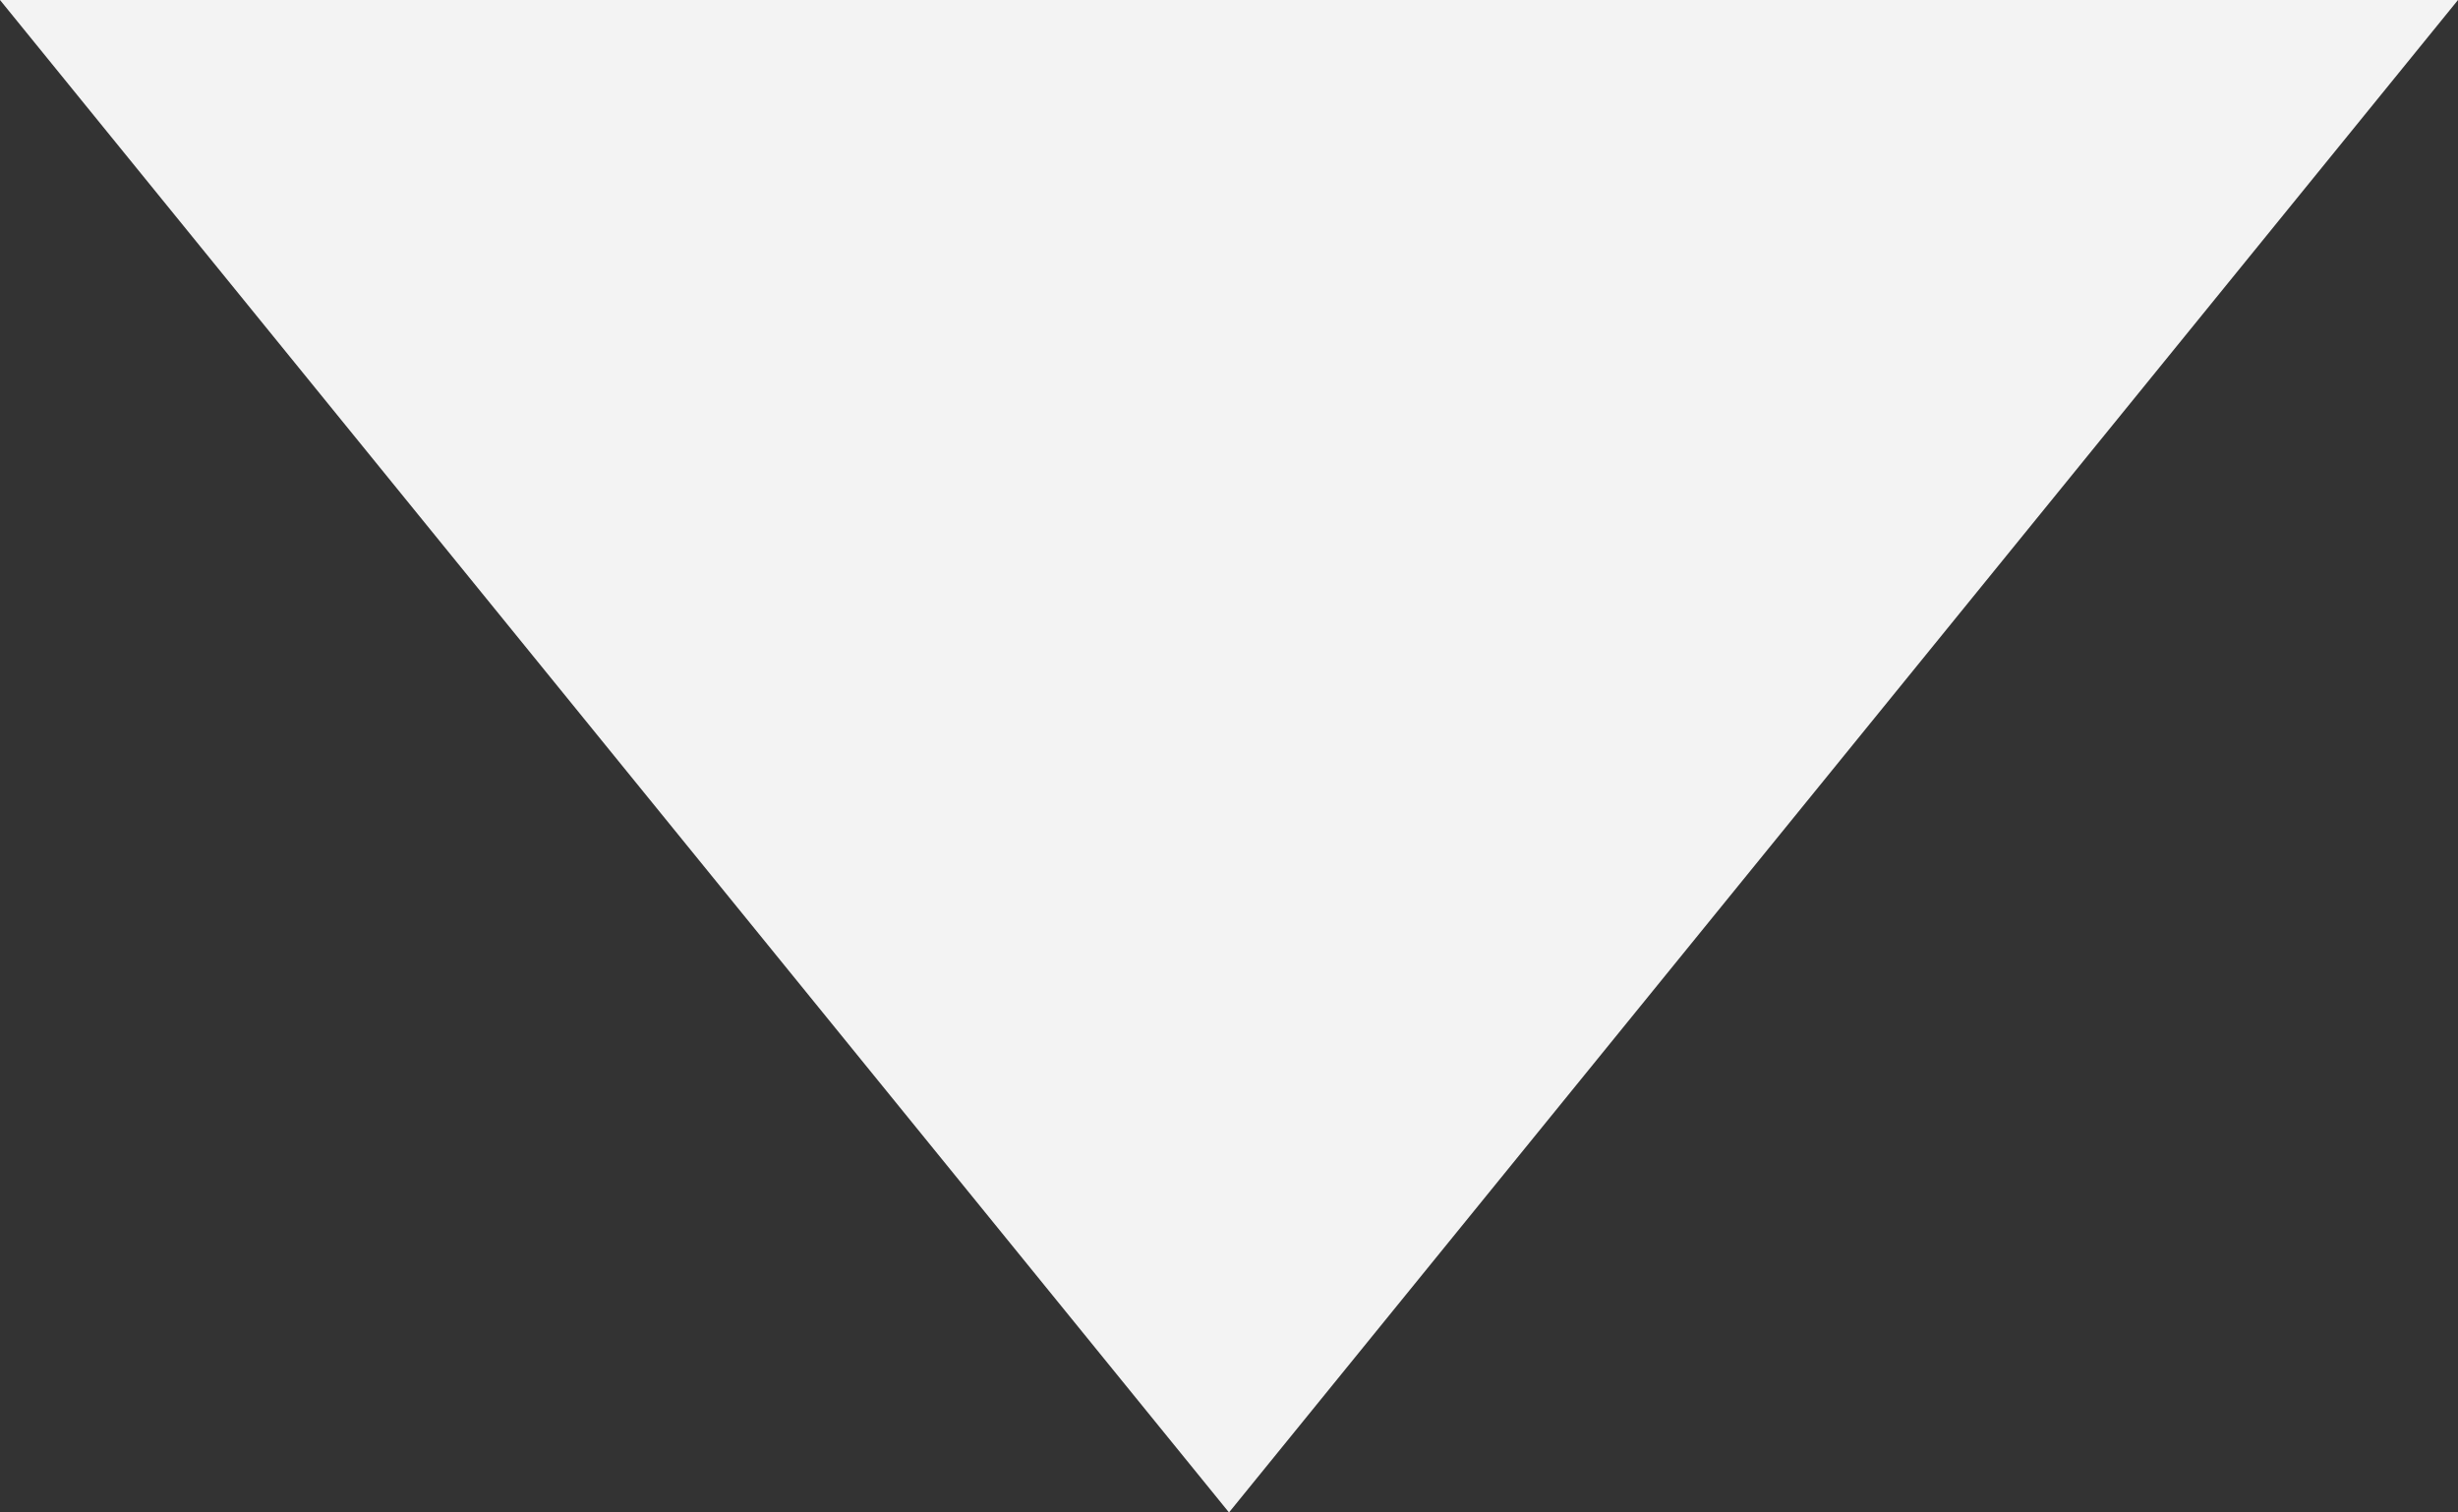 <svg xmlns="http://www.w3.org/2000/svg" width="26" height="16" viewBox="0 0 26 16">
  <rect x="0" y="0" width="26" height="16" fill="#333333" stroke="none"/>
  <path id="PolygonDown" d="M13,0,26,16H0Z" transform="translate(26 16) rotate(180)" fill="#f3f3f3"/>
</svg>
